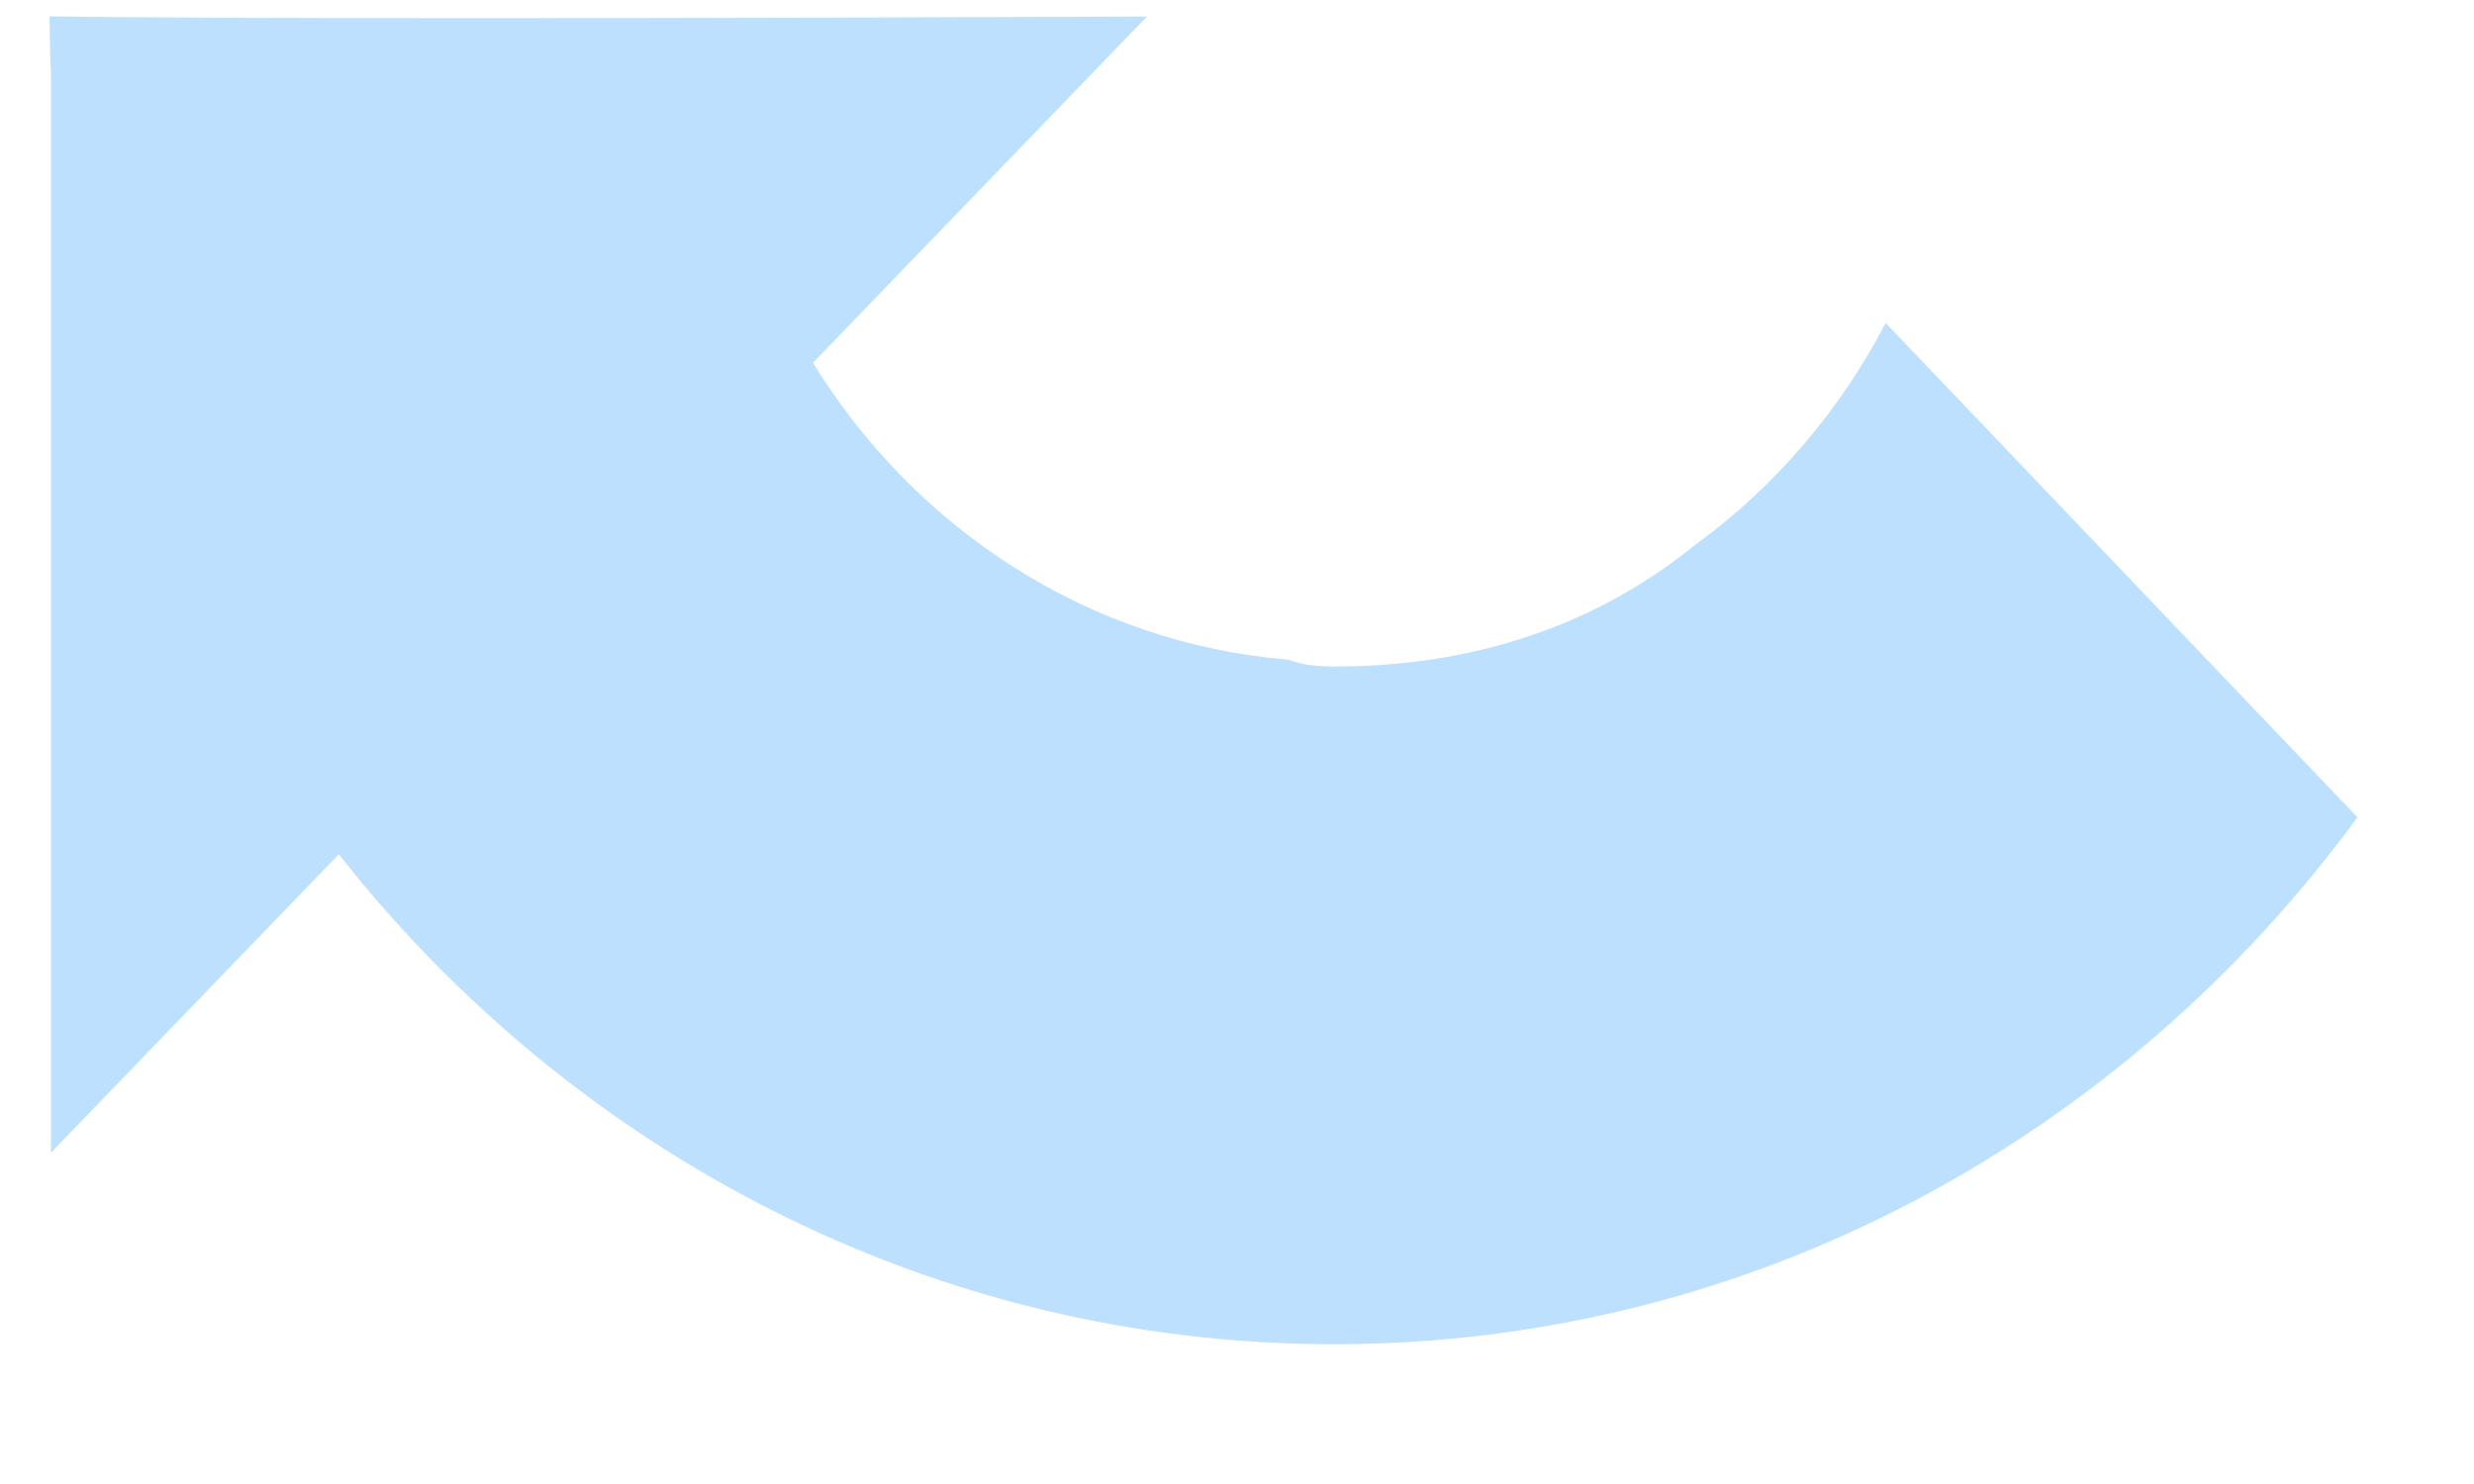﻿<?xml version="1.0" encoding="utf-8"?>
<svg version="1.1" xmlns:xlink="http://www.w3.org/1999/xlink" width="25px" height="15px" xmlns="http://www.w3.org/2000/svg">
  <g transform="matrix(1 0 0 1 -269 -894 )">
    <path d="M 0.502 0.165  L 0.501 0.164  C 0.502 0.357  0.506 0.55  0.515 0.741  L 0.515 11.651  L 3.423 8.635  C 5.803 11.657  9.425 13.587  13.481 13.587  C 17.702 13.587  21.452 11.497  23.822 8.261  L 19.055 3.265  C 18.588 4.162  17.924 4.931  17.124 5.512  C 16.291 6.186  15.112 6.737  13.481 6.737  C 13.284 6.737  13.132 6.713  13.02 6.668  C 10.999 6.502  9.247 5.346  8.215 3.667  L 11.59 0.167  C 7.315 0.185  2.487 0.195  0.502 0.165  Z " fill-rule="nonzero" fill="#bce0fd" stroke="none" transform="matrix(1 0 0 1 269 894 )" />
  </g>
</svg>